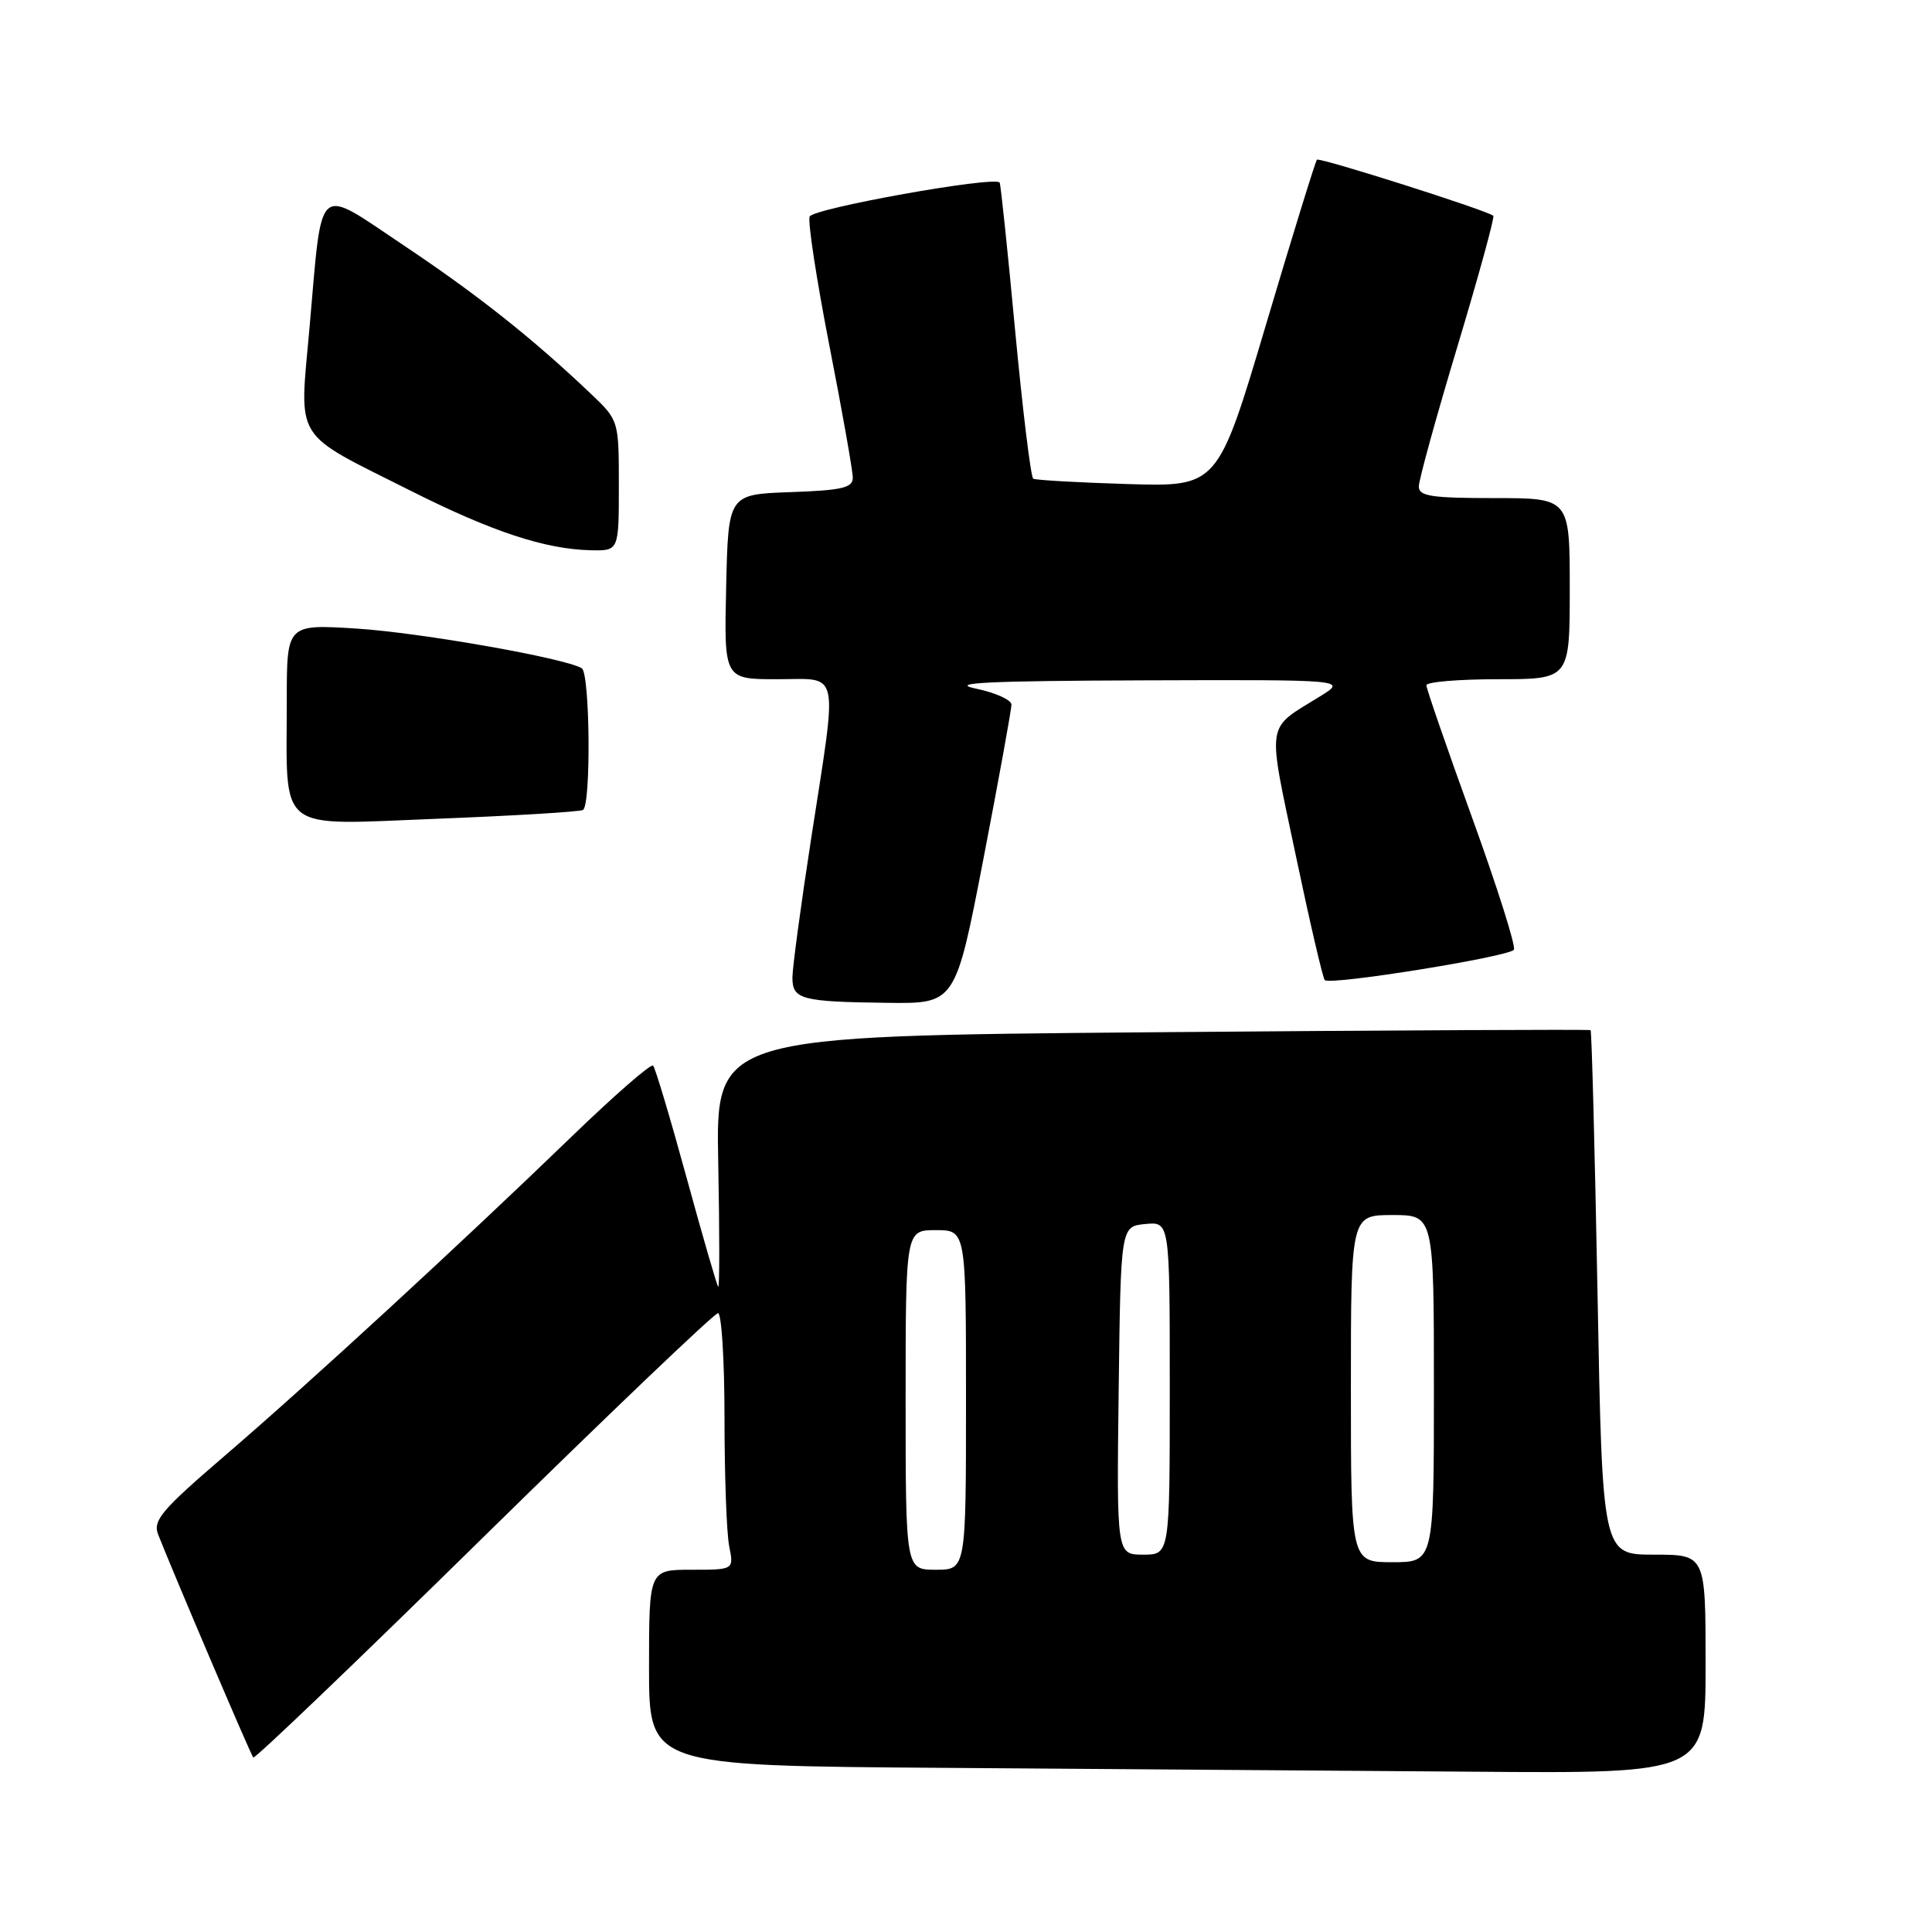 <?xml version="1.0" encoding="UTF-8" standalone="no"?>
<!DOCTYPE svg PUBLIC "-//W3C//DTD SVG 1.1//EN" "http://www.w3.org/Graphics/SVG/1.1/DTD/svg11.dtd" >
<svg xmlns="http://www.w3.org/2000/svg" xmlns:xlink="http://www.w3.org/1999/xlink" version="1.1" viewBox="0 0 256 256">
 <g >
 <path fill="currentColor"
d=" M 226.00 220.50 C 226.00 206.00 226.00 206.00 219.16 206.00 C 212.32 206.00 212.32 206.00 211.68 171.35 C 211.32 152.29 210.91 136.61 210.76 136.50 C 210.62 136.39 184.48 136.51 152.67 136.78 C 94.84 137.27 94.84 137.27 95.17 154.05 C 95.35 163.28 95.35 170.69 95.17 170.51 C 94.99 170.33 93.09 163.78 90.95 155.95 C 88.81 148.13 86.82 141.49 86.54 141.20 C 86.25 140.91 81.40 145.14 75.76 150.59 C 60.93 164.92 40.98 183.28 29.81 192.87 C 21.37 200.12 20.23 201.47 20.96 203.34 C 22.97 208.46 33.23 232.53 33.56 232.88 C 33.77 233.09 47.51 219.93 64.10 203.63 C 80.70 187.33 94.66 174.00 95.14 174.00 C 95.61 174.00 96.00 180.24 96.00 187.88 C 96.00 195.51 96.28 203.16 96.62 204.88 C 97.25 208.00 97.25 208.00 91.62 208.00 C 86.00 208.00 86.00 208.00 86.00 220.99 C 86.00 233.98 86.00 233.98 125.25 234.25 C 146.84 234.40 178.34 234.63 195.25 234.76 C 226.00 235.00 226.00 235.00 226.00 220.50 Z  M 130.32 113.75 C 132.36 103.16 134.03 93.99 134.02 93.36 C 134.01 92.73 131.86 91.77 129.25 91.23 C 125.64 90.47 130.97 90.22 151.50 90.15 C 178.50 90.06 178.50 90.06 174.90 92.28 C 167.66 96.75 167.89 95.26 171.67 113.22 C 173.54 122.12 175.28 129.62 175.54 129.87 C 176.25 130.59 200.03 126.76 200.60 125.84 C 200.88 125.39 198.38 117.51 195.05 108.31 C 191.72 99.11 189.00 91.23 189.00 90.80 C 189.00 90.36 193.28 90.00 198.50 90.00 C 208.00 90.00 208.00 90.00 208.00 78.00 C 208.00 66.00 208.00 66.00 198.00 66.00 C 189.65 66.00 188.00 65.75 188.00 64.46 C 188.00 63.61 190.30 55.26 193.12 45.90 C 195.93 36.55 198.07 28.76 197.87 28.59 C 197.03 27.87 174.84 20.82 174.50 21.16 C 174.30 21.37 171.26 31.20 167.75 43.02 C 161.36 64.50 161.36 64.50 149.43 64.14 C 142.87 63.94 137.23 63.62 136.91 63.43 C 136.59 63.24 135.51 54.40 134.51 43.79 C 133.52 33.18 132.59 24.36 132.46 24.19 C 131.75 23.30 107.70 27.61 107.28 28.70 C 107.02 29.39 108.20 37.09 109.90 45.81 C 111.61 54.54 113.00 62.40 113.00 63.30 C 113.00 64.64 111.57 64.97 104.75 65.21 C 96.50 65.50 96.50 65.50 96.22 77.75 C 95.94 90.00 95.94 90.00 102.97 90.00 C 111.41 90.00 111.02 88.18 107.50 111.00 C 106.12 119.92 105.00 128.26 105.00 129.53 C 105.00 132.43 106.17 132.74 117.55 132.88 C 126.60 133.00 126.60 133.00 130.32 113.75 Z  M 77.25 107.32 C 78.33 106.69 78.18 89.23 77.09 88.55 C 74.92 87.21 55.72 83.83 47.25 83.29 C 38.00 82.71 38.00 82.71 38.00 92.73 C 38.00 110.62 36.35 109.32 57.90 108.49 C 68.13 108.09 76.84 107.57 77.25 107.32 Z  M 82.00 64.35 C 82.00 55.69 82.00 55.69 78.21 52.10 C 70.51 44.78 63.24 39.03 53.52 32.53 C 41.73 24.66 42.75 23.76 41.01 43.45 C 39.66 58.73 38.64 57.10 54.50 65.07 C 65.20 70.45 72.23 72.77 78.25 72.91 C 82.00 73.00 82.00 73.00 82.00 64.35 Z  M 120.00 185.50 C 120.00 163.00 120.00 163.00 124.00 163.00 C 128.00 163.00 128.00 163.00 128.00 185.50 C 128.00 208.00 128.00 208.00 124.00 208.00 C 120.00 208.00 120.00 208.00 120.00 185.50 Z  M 179.00 184.00 C 179.00 161.00 179.00 161.00 184.50 161.00 C 190.00 161.00 190.00 161.00 190.00 184.00 C 190.00 207.00 190.00 207.00 184.50 207.00 C 179.00 207.00 179.00 207.00 179.00 184.00 Z  M 148.23 184.25 C 148.50 162.50 148.50 162.50 151.75 162.19 C 155.00 161.87 155.00 161.87 155.00 183.94 C 155.00 206.00 155.00 206.00 151.48 206.00 C 147.96 206.00 147.96 206.00 148.23 184.25 Z "/>
</g>
</svg>